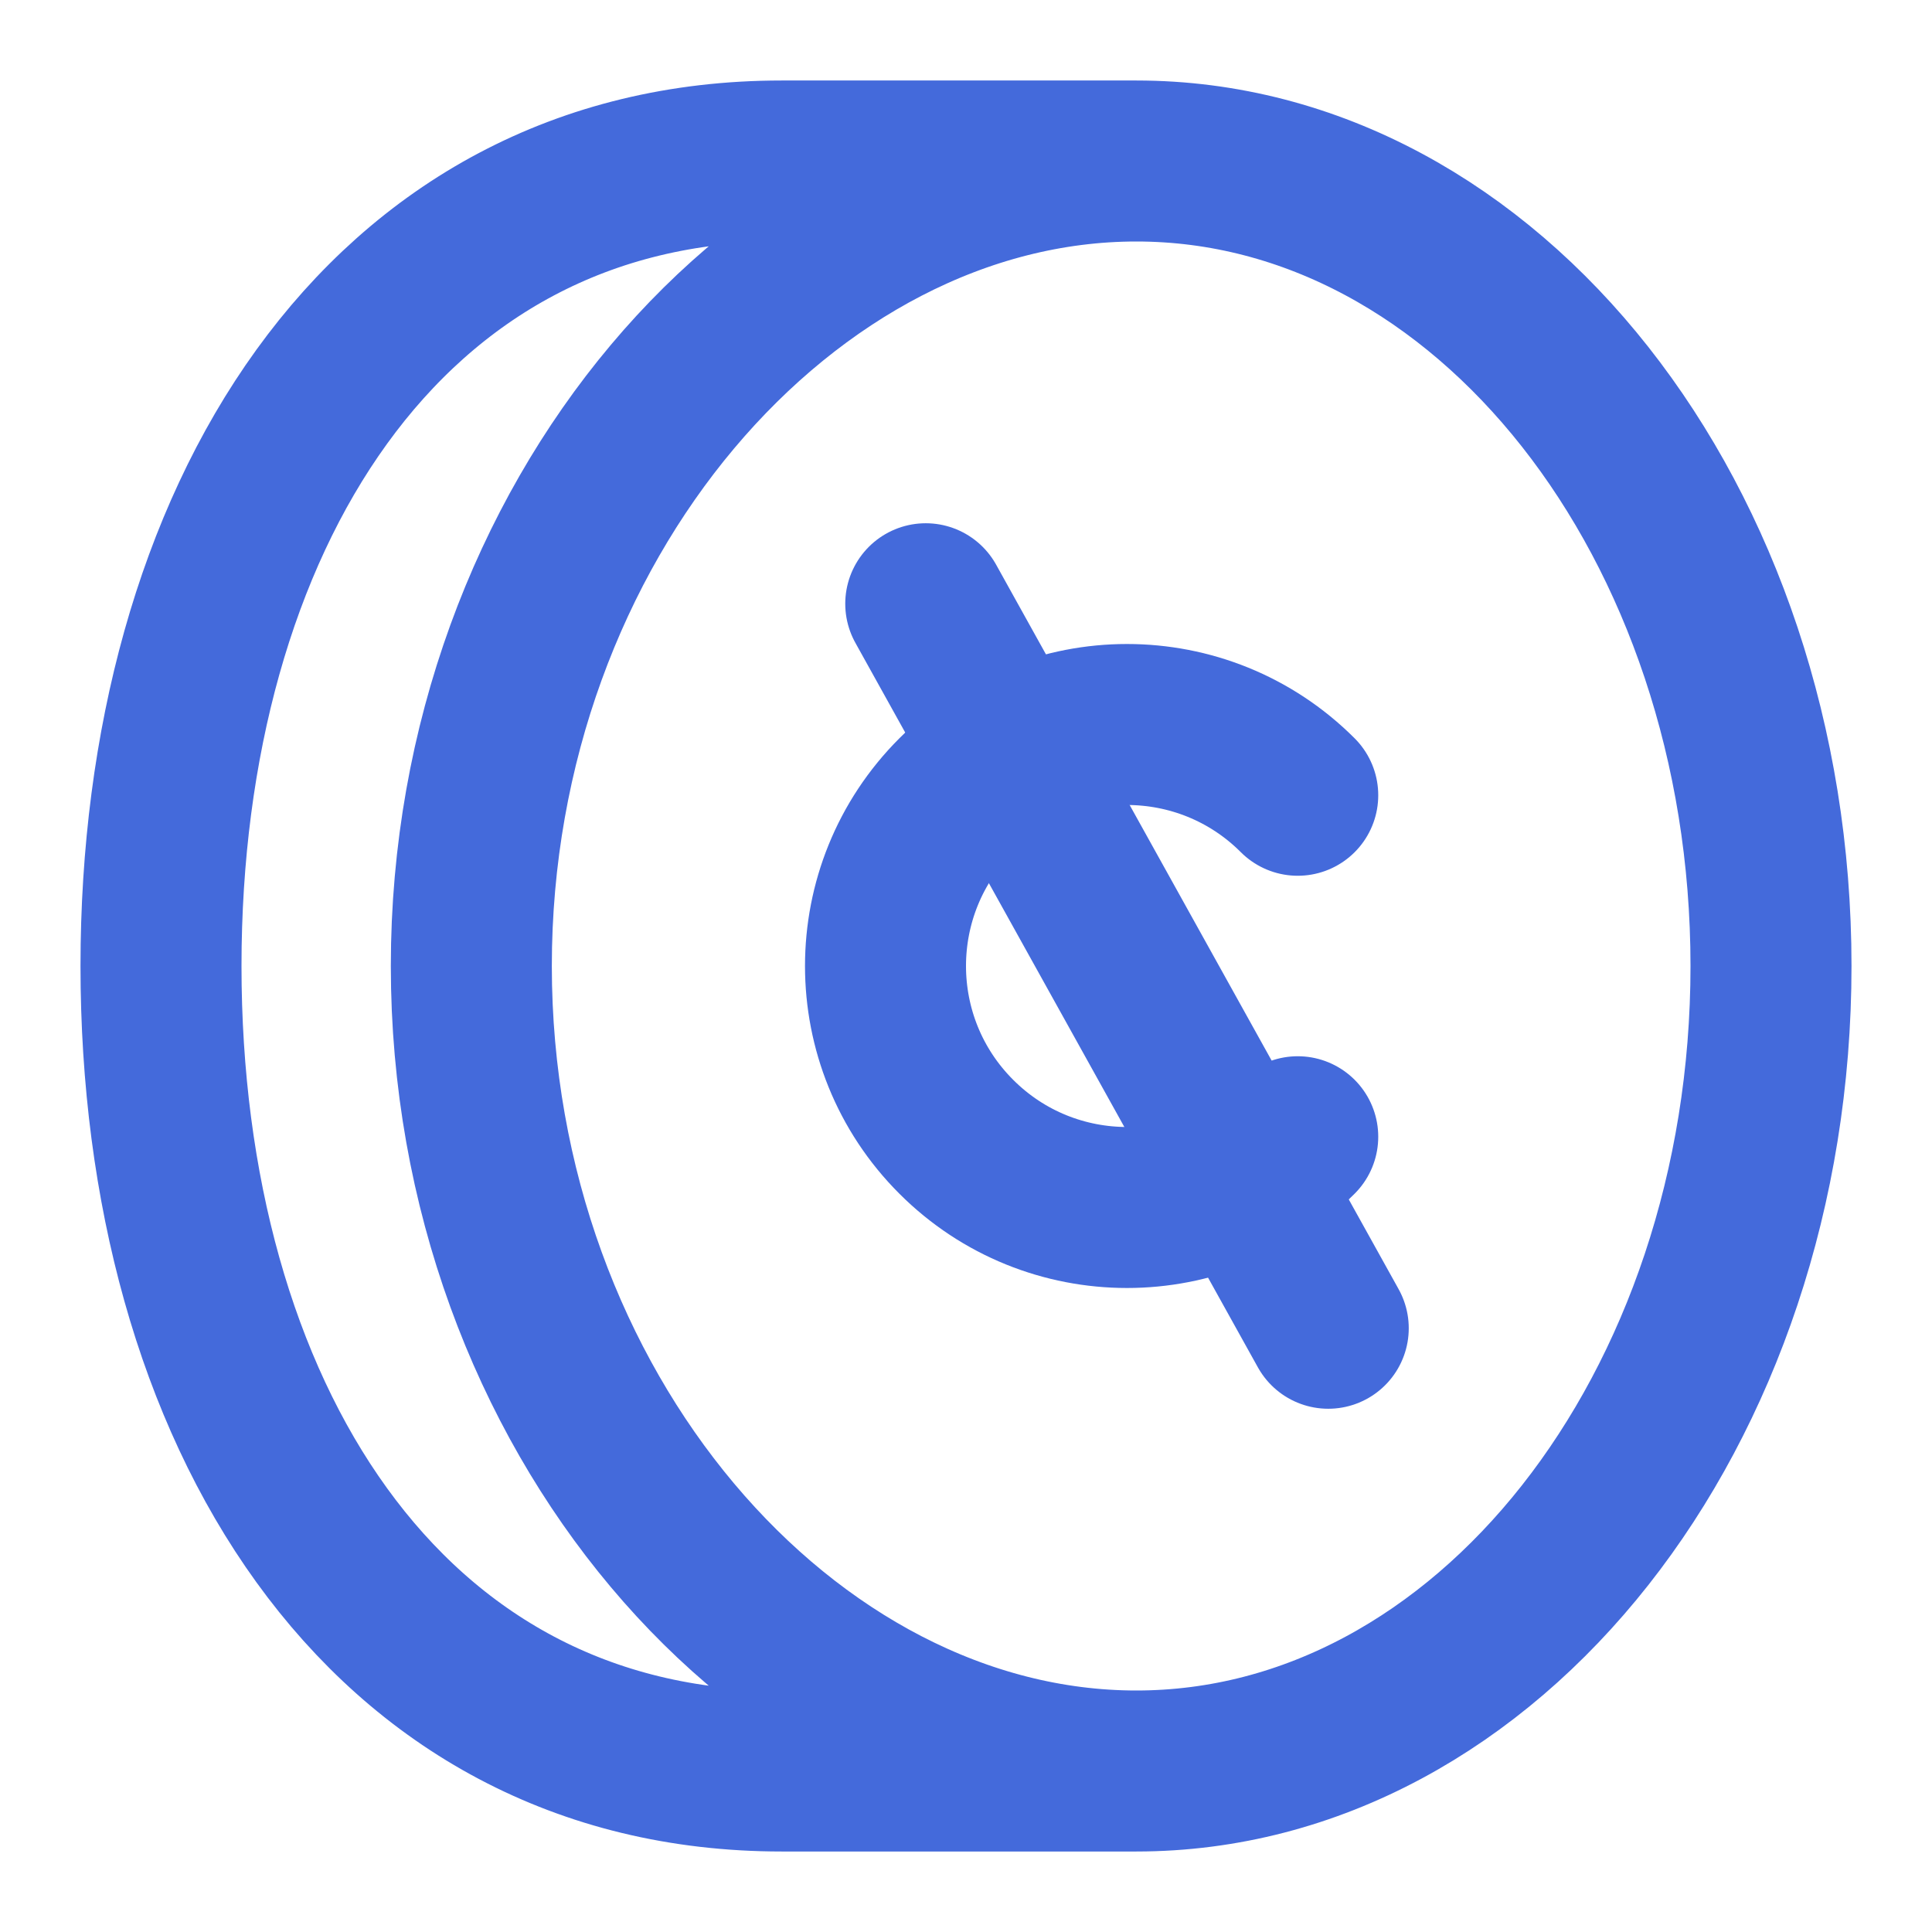 <svg xmlns="http://www.w3.org/2000/svg" width="24" height="24" viewBox="0 0 24 24" fill="none" stroke="#446adb" stroke-width="2" stroke-linecap="round" stroke-linejoin="round" class="feather feather-sort-numerically">
<path d="M14.116 22C18.47 22 22 17.523 22 12C22 6.477 18.47 2 14.116 2M14.116 22C9.762 22 5.855 17.523 5.855 12C5.855 6.477 9.762 2 14.116 2M14.116 22H9.71C4.754 22 2 17.523 2 12C2 6.477 4.754 2 9.71 2H14.116"/>
<path d="M16.121 9.879C14.95 8.707 13.05 8.707 11.879 9.879C10.707 11.05 10.707 12.95 11.879 14.121C13.05 15.293 14.95 15.293 16.121 14.121"/>
<path d="M11.5 7.5L16.5 16.5"/>
</svg>
